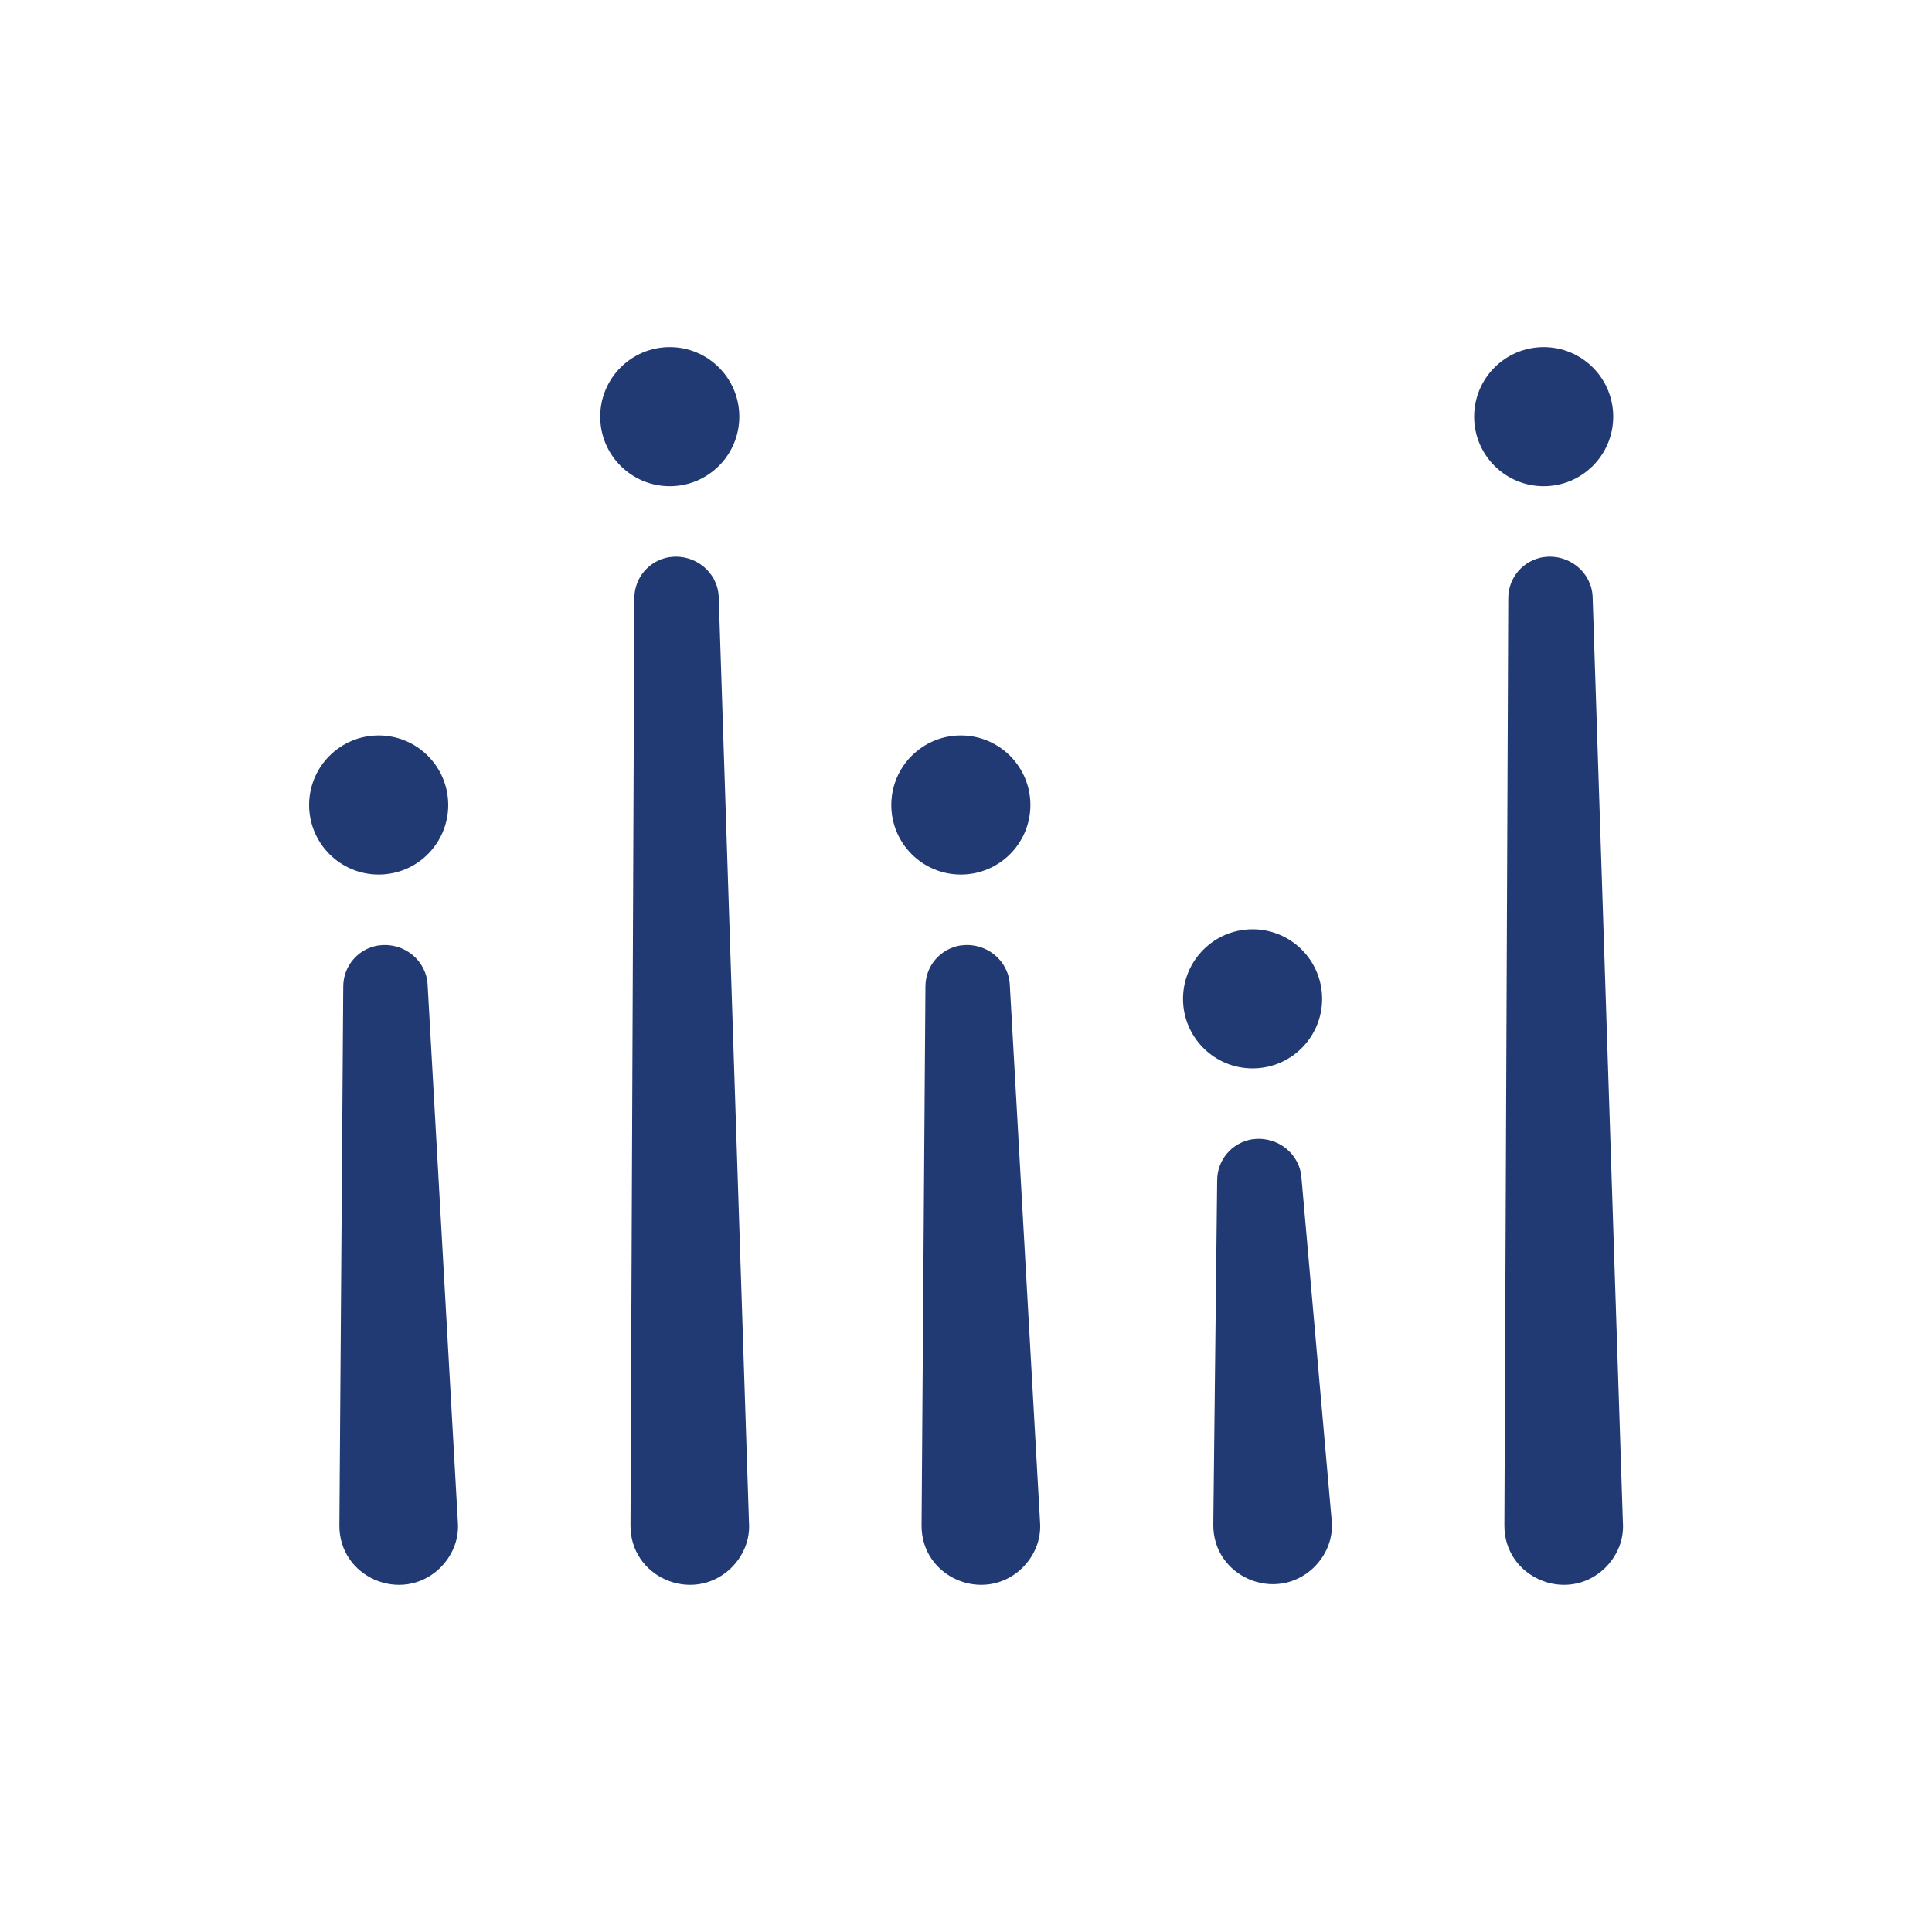 <?xml version="1.0" encoding="utf-8"?>
<!-- Generator: Adobe Illustrator 24.2.0, SVG Export Plug-In . SVG Version: 6.00 Build 0)  -->
<!DOCTYPE svg PUBLIC "-//W3C//DTD SVG 1.1//EN" "http://www.w3.org/Graphics/SVG/1.1/DTD/svg11.dtd">
<svg version="1.1" id="a" xmlns:x="http://ns.adobe.com/Extensibility/1.0/" xmlns:i="http://ns.adobe.com/AdobeIllustrator/10.0/" xmlns:graph="http://ns.adobe.com/Graphs/1.0/"
	 xmlns="http://www.w3.org/2000/svg" xmlns:xlink="http://www.w3.org/1999/xlink" x="0px" y="0px" viewBox="0 0 300 300"
	 style="enable-background:new 0 0 300 300;" xml:space="preserve">
<style type="text/css">
	.st0{fill:#223A73;}
</style>
<g>
	<circle class="st0" cx="58.8" cy="125" r="10.8"/>
	<path class="st0" d="M66.4,152.9c-0.2-3.8-3.7-6.6-7.5-6.1h-0.1c-3.2,0.5-5.5,3.2-5.5,6.4l-0.6,83.6c-0.1,8.1,9.6,12.3,15.5,6.8
		l0,0c2-1.9,3.1-4.5,2.9-7.2L66.4,152.9L66.4,152.9z"/>
</g>
<g>
	<circle class="st0" cx="149.2" cy="125" r="10.8"/>
	<path class="st0" d="M156.8,152.9c-0.2-3.8-3.7-6.6-7.5-6.1h-0.1c-3.2,0.5-5.5,3.2-5.5,6.4l-0.6,83.6c-0.1,8.1,9.6,12.3,15.5,6.8
		l0,0c2-1.9,3.1-4.5,2.9-7.2L156.8,152.9L156.8,152.9z"/>
</g>
<g>
	<circle class="st0" cx="194.5" cy="155.1" r="10.8"/>
	<path class="st0" d="M202.1,183c-0.2-3.8-3.7-6.6-7.5-6.1h-0.1c-3.2,0.5-5.5,3.2-5.5,6.4l-0.6,53.4c-0.1,8.1,9.6,12.3,15.5,6.8l0,0
		c2-1.9,3.1-4.5,2.9-7.2L202.1,183L202.1,183z"/>
</g>
<g>
	<circle class="st0" cx="104" cy="64.7" r="10.8"/>
	<path class="st0" d="M111.6,92.6c-0.2-3.8-3.7-6.6-7.5-6.1H104c-3.2,0.5-5.5,3.2-5.5,6.4l-0.6,143.9c-0.1,8.1,9.6,12.3,15.5,6.8
		l0,0c2-1.9,3.1-4.5,2.9-7.2L111.6,92.6L111.6,92.6z"/>
</g>
<g>
	<circle class="st0" cx="239.7" cy="64.7" r="10.8"/>
	<path class="st0" d="M247.3,92.6c-0.2-3.8-3.7-6.6-7.5-6.1h-0.1c-3.2,0.5-5.5,3.2-5.5,6.4l-0.6,143.9c-0.1,8.1,9.6,12.3,15.5,6.8
		l0,0c2-1.9,3.1-4.5,2.9-7.2L247.3,92.6L247.3,92.6z"/>
</g>
</svg>
